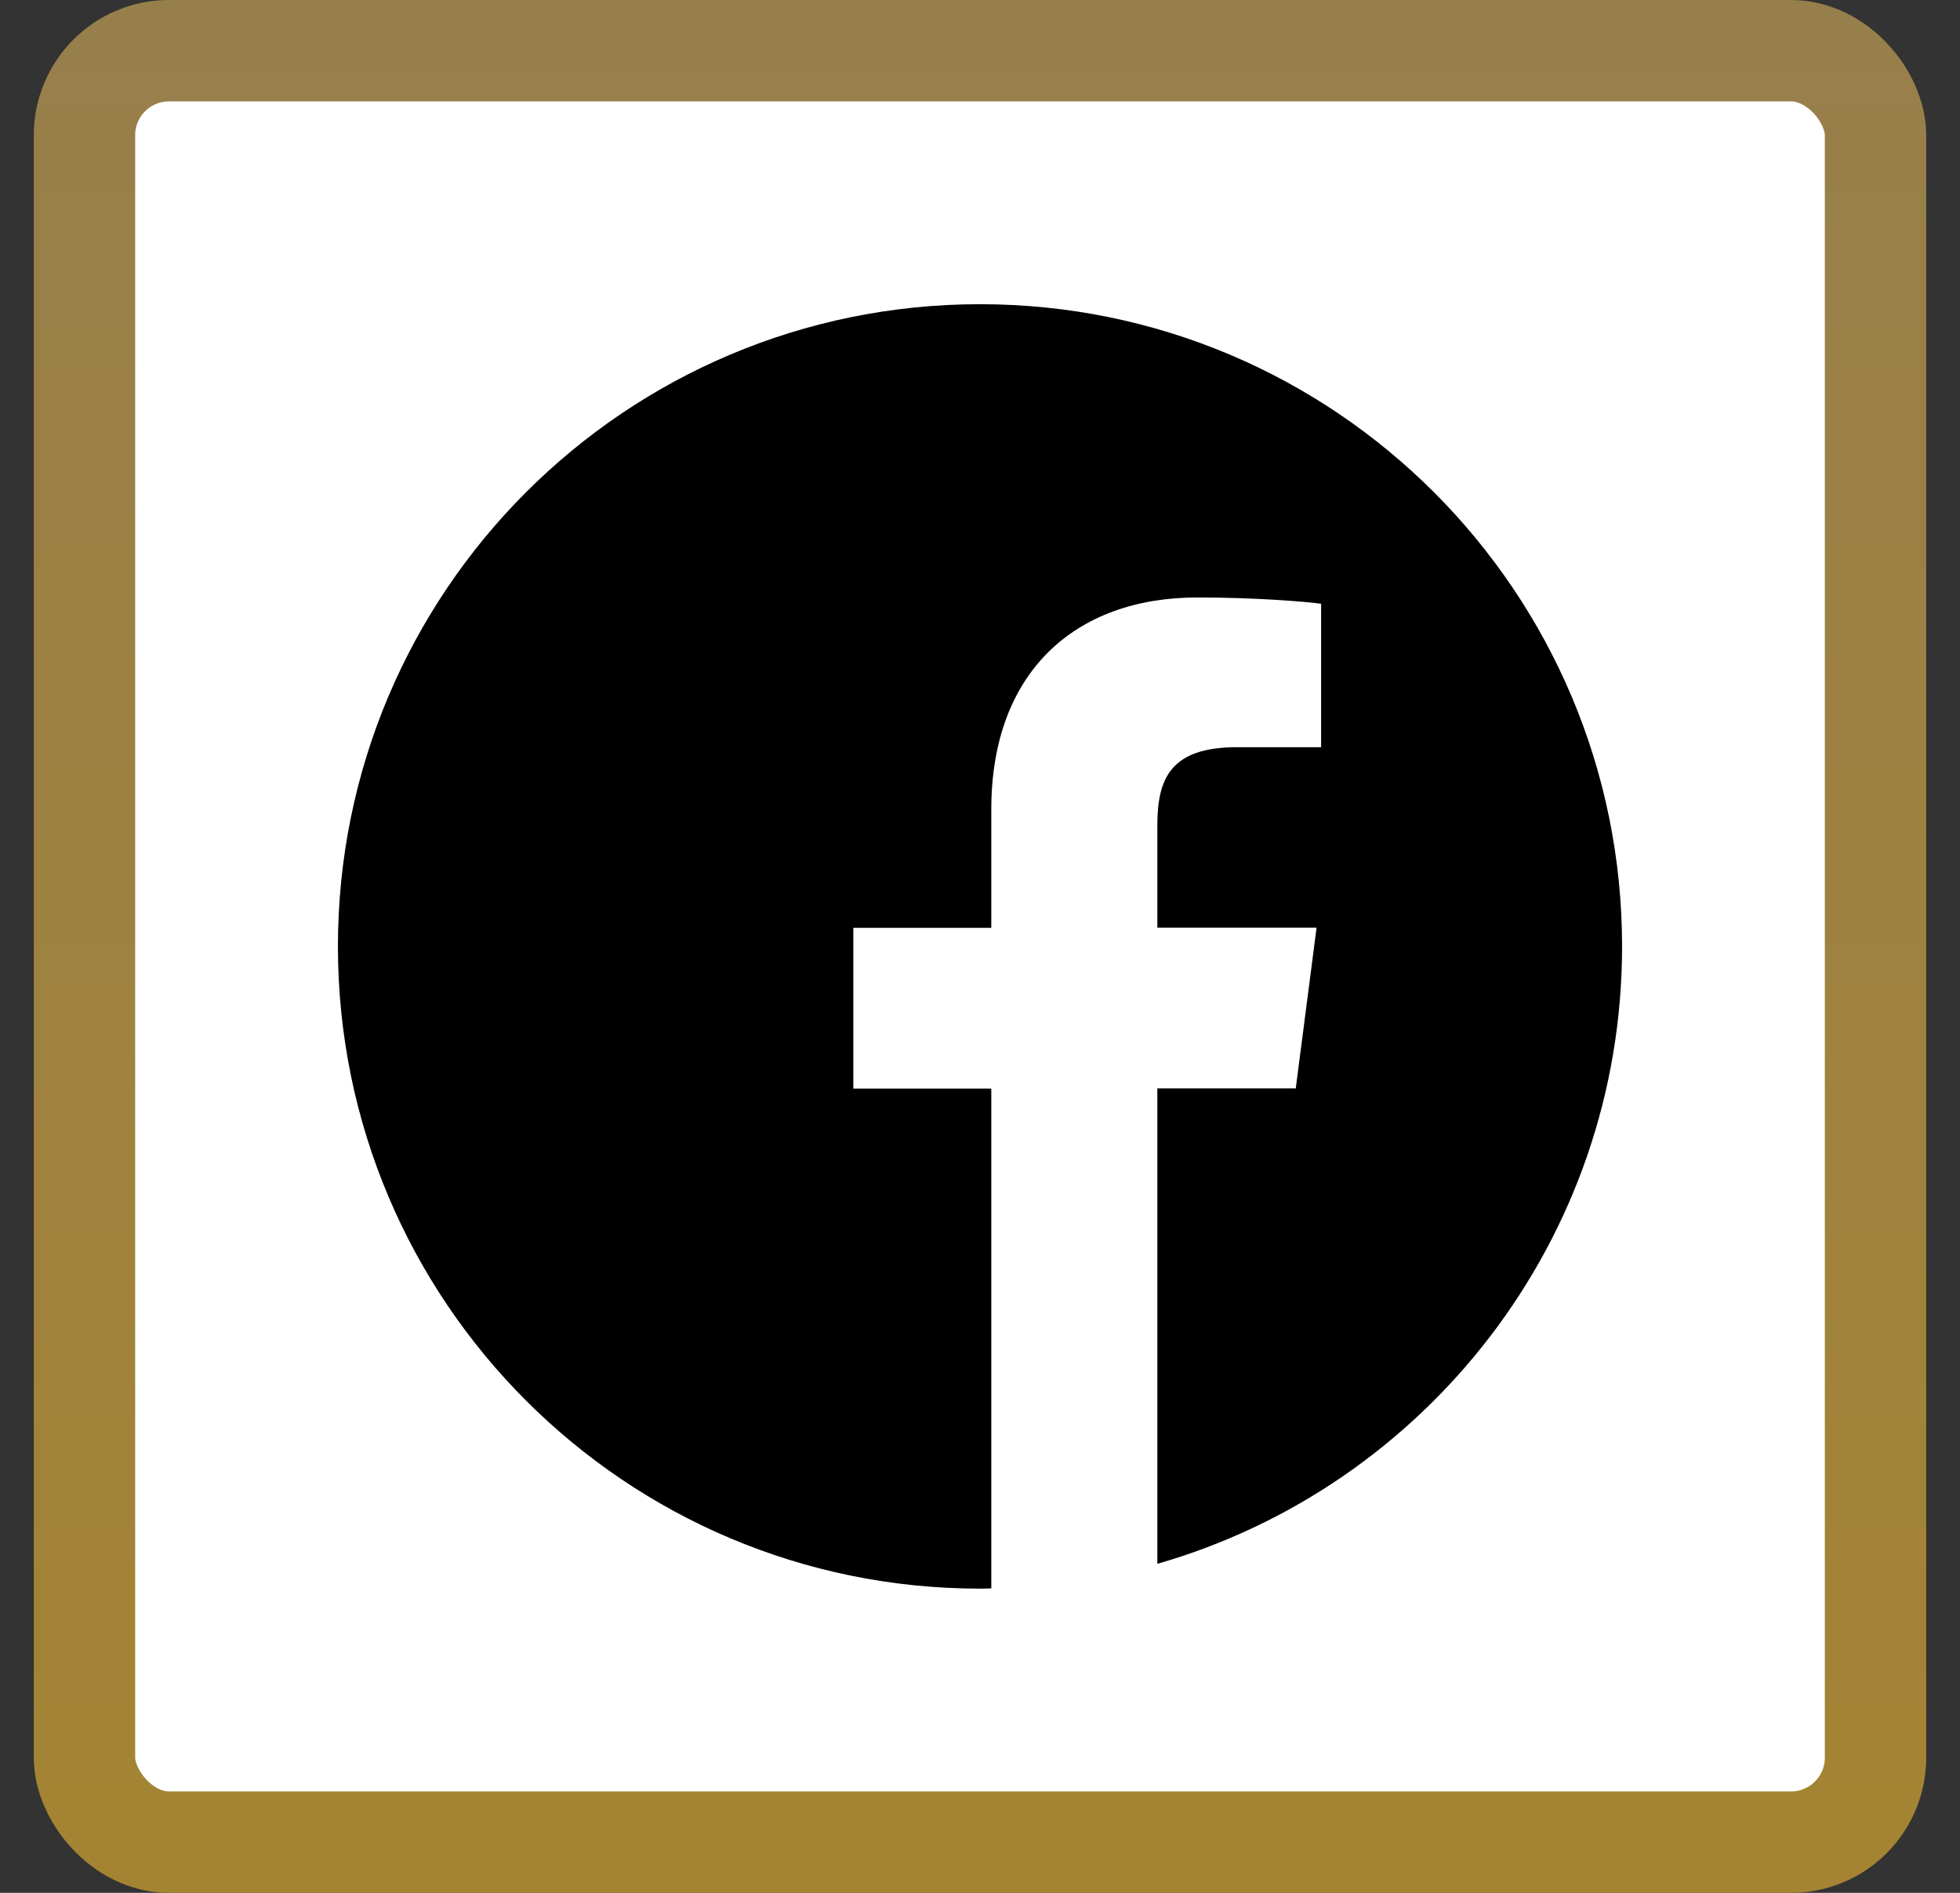 <svg width="29" height="28" viewBox="0 0 29 28" fill="none" xmlns="http://www.w3.org/2000/svg">
<rect x="0" y="0" width="29" height="28" fill="#333333" stroke="none"/>
<rect x="1.25" y="0.75" width="26.5" height="26.5" rx="1.25" fill="white"/>
<g clip-path="url(#clip0_2197_77188)">
<path d="M24 14C24 8.753 19.747 4.5 14.5 4.5C9.253 4.5 5 8.753 5 14C5 19.247 9.253 23.5 14.5 23.5C14.556 23.5 14.611 23.5 14.667 23.496V16.104H12.626V13.725H14.667V11.974C14.667 9.944 15.906 8.838 17.717 8.838C18.586 8.838 19.332 8.901 19.547 8.931V11.053H18.3C17.317 11.053 17.124 11.521 17.124 12.208V13.722H19.48L19.172 16.1H17.124V23.133C21.094 21.993 24 18.338 24 14Z" fill="black"/>
</g>
<rect x="1.25" y="0.75" width="26.5" height="26.5" rx="1.25" stroke="url(#paint0_linear_2197_77188)" stroke-width="1.5"/>
<defs>
<linearGradient id="paint0_linear_2197_77188" x1="14.5" y1="0" x2="14.5" y2="28" gradientUnits="userSpaceOnUse">
<stop stop-color="#977F4C"/>
<stop offset="1" stop-color="#A48432"/>
</linearGradient>
<clipPath id="clip0_2197_77188">
<rect width="19" height="19" fill="white" transform="translate(5 4.5)"/>
</clipPath>
</defs>
</svg>

